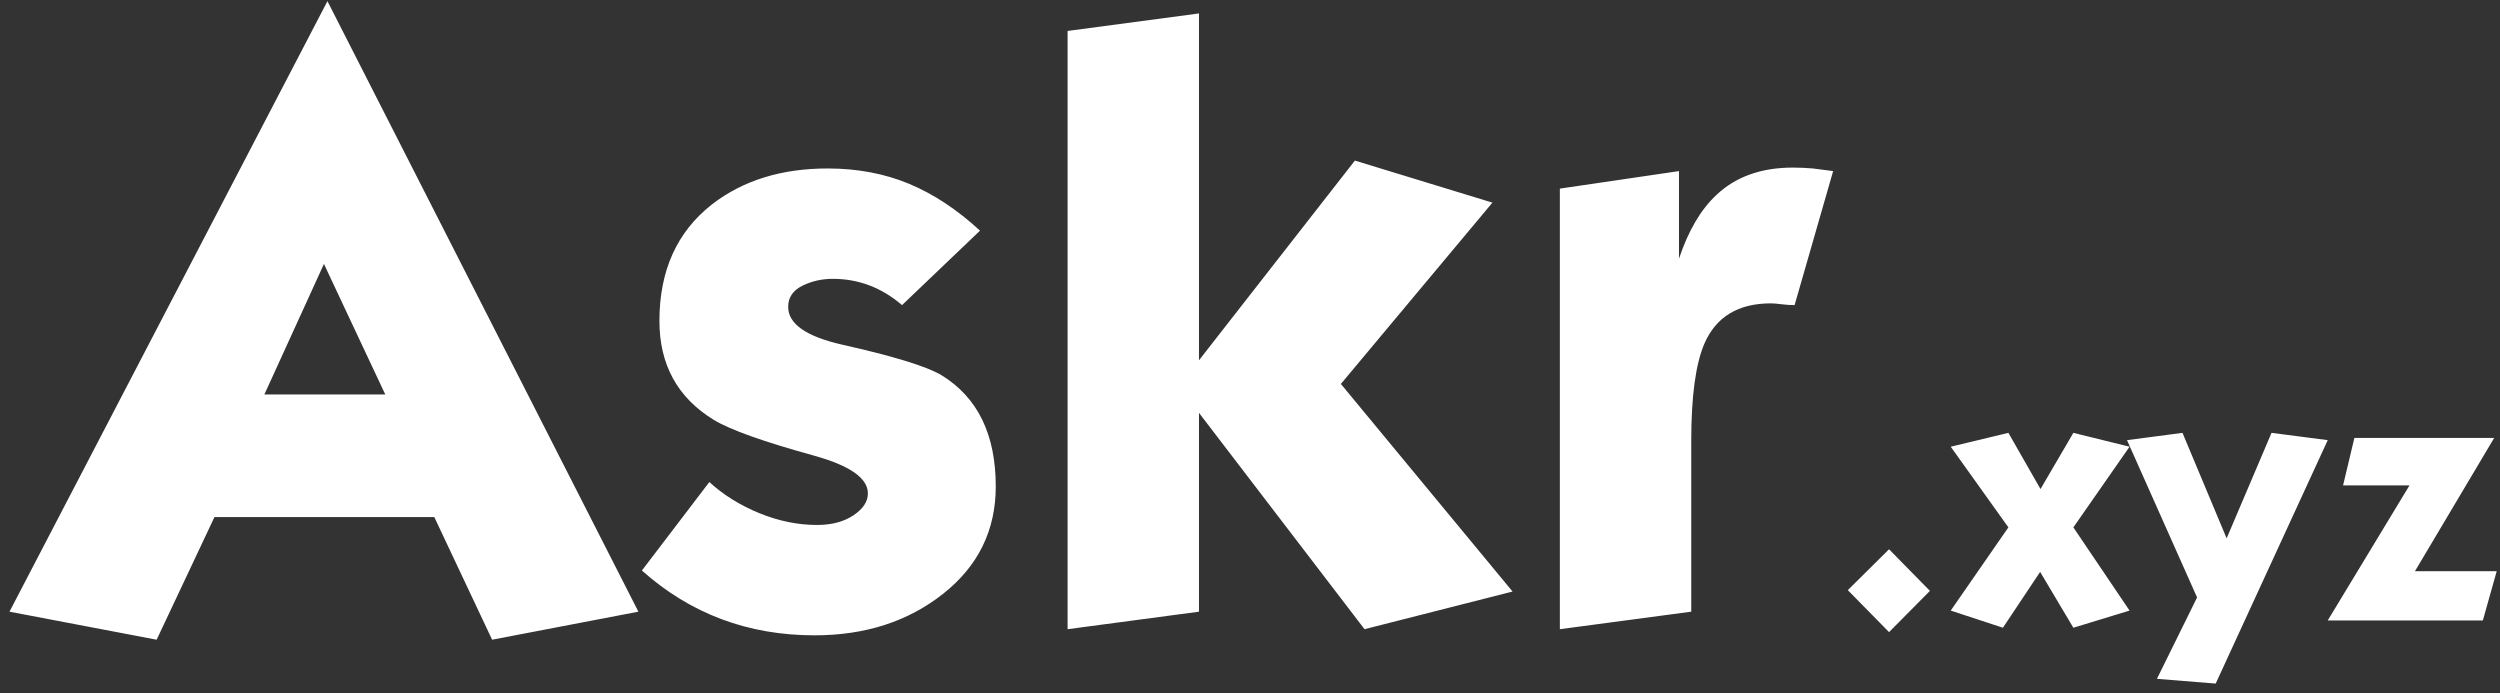<?xml version="1.0" encoding="UTF-8" standalone="no"?>
<svg width="137px" height="38px" viewBox="0 0 137 38" version="1.1" xmlns="http://www.w3.org/2000/svg" xmlns:xlink="http://www.w3.org/1999/xlink">
    <rect x="0" y="0" width="137" height="38" fill="#333333" stroke="none"/>
    <!-- Generator: Sketch 3.6.1 (26313) - http://www.bohemiancoding.com/sketch -->
    <title>Askr.xyz</title>
    <desc>Created with Sketch.</desc>
    <defs></defs>
    <g id="Page-1" stroke="none" stroke-width="1" fill="none" fill-rule="evenodd">
        <path d="M17.944,0.064 L34.984,33.52 L26.968,35.056 L23.8,28.336 L11.752,28.336 L8.584,35.056 L0.52,33.52 L17.944,0.064 Z M17.752,14.464 L14.488,21.616 L21.112,21.616 L17.752,14.464 Z M53.704,12.64 L49.432,16.72 C48.312,15.76 47.048,15.28 45.64,15.28 C45.032,15.28 44.472,15.408 43.96,15.664 C43.448,15.92 43.192,16.304 43.192,16.816 C43.192,17.744 44.168,18.432 46.12,18.88 C48.968,19.52 50.792,20.08 51.592,20.56 C53.576,21.776 54.568,23.808 54.568,26.656 C54.568,29.056 53.608,31.016 51.688,32.536 C49.768,34.056 47.416,34.816 44.632,34.816 C40.984,34.816 37.832,33.632 35.176,31.264 L38.872,26.416 C39.64,27.12 40.552,27.688 41.608,28.12 C42.664,28.552 43.72,28.768 44.776,28.768 C45.576,28.768 46.24,28.592 46.768,28.24 C47.296,27.888 47.56,27.488 47.56,27.04 C47.56,26.208 46.584,25.52 44.632,24.976 C41.848,24.208 40.008,23.552 39.112,23.008 C37.128,21.792 36.136,19.984 36.136,17.584 C36.136,14.832 37.096,12.704 39.016,11.2 C40.712,9.888 42.824,9.232 45.352,9.232 C46.984,9.232 48.472,9.512 49.816,10.072 C51.16,10.632 52.456,11.488 53.704,12.64 L53.704,12.64 Z M65.704,0.736 L65.704,19.744 L74.248,8.8 L81.784,11.104 L73.48,21.04 L82.888,32.416 L74.776,34.48 L65.704,22.624 L65.704,33.52 L58.504,34.48 L58.504,1.696 L65.704,0.736 Z M92.008,9.376 L92.008,14.176 C92.52,12.64 93.208,11.472 94.072,10.672 C95.128,9.68 96.52,9.184 98.248,9.184 C98.6,9.184 98.968,9.2 99.352,9.232 C99.384,9.232 99.752,9.28 100.456,9.376 L98.344,16.72 C98.12,16.72 97.88,16.704 97.624,16.672 C97.368,16.64 97.176,16.624 97.048,16.624 C95.256,16.624 94.04,17.36 93.4,18.832 C92.92,19.952 92.68,21.728 92.68,24.16 L92.68,33.52 L85.48,34.48 L85.48,10.336 L92.008,9.376 Z M103.52,30.1 L105.76,32.38 L103.52,34.64 L101.26,32.34 L103.52,30.1 Z M116.7,24.48 L113.62,28.9 L116.7,33.46 L113.62,34.4 L111.8,31.34 L109.76,34.4 L106.9,33.46 L110.06,28.9 L106.9,24.48 L110.06,23.72 L111.82,26.8 L113.62,23.72 L116.7,24.48 Z M127.56,24.12 L121.42,37.46 L118.2,37.2 L120.4,32.74 L116.56,24.12 L119.6,23.72 L122.02,29.5 L124.48,23.72 L127.56,24.12 Z M136.82,31.3 L136.06,34 L127.56,34 L132.04,26.6 L128.4,26.6 L129.02,24 L136.68,24 L132.34,31.3 L136.82,31.3 Z" id="Askr.xyz" fill="#FFFFFF"></path>
    </g>
</svg>